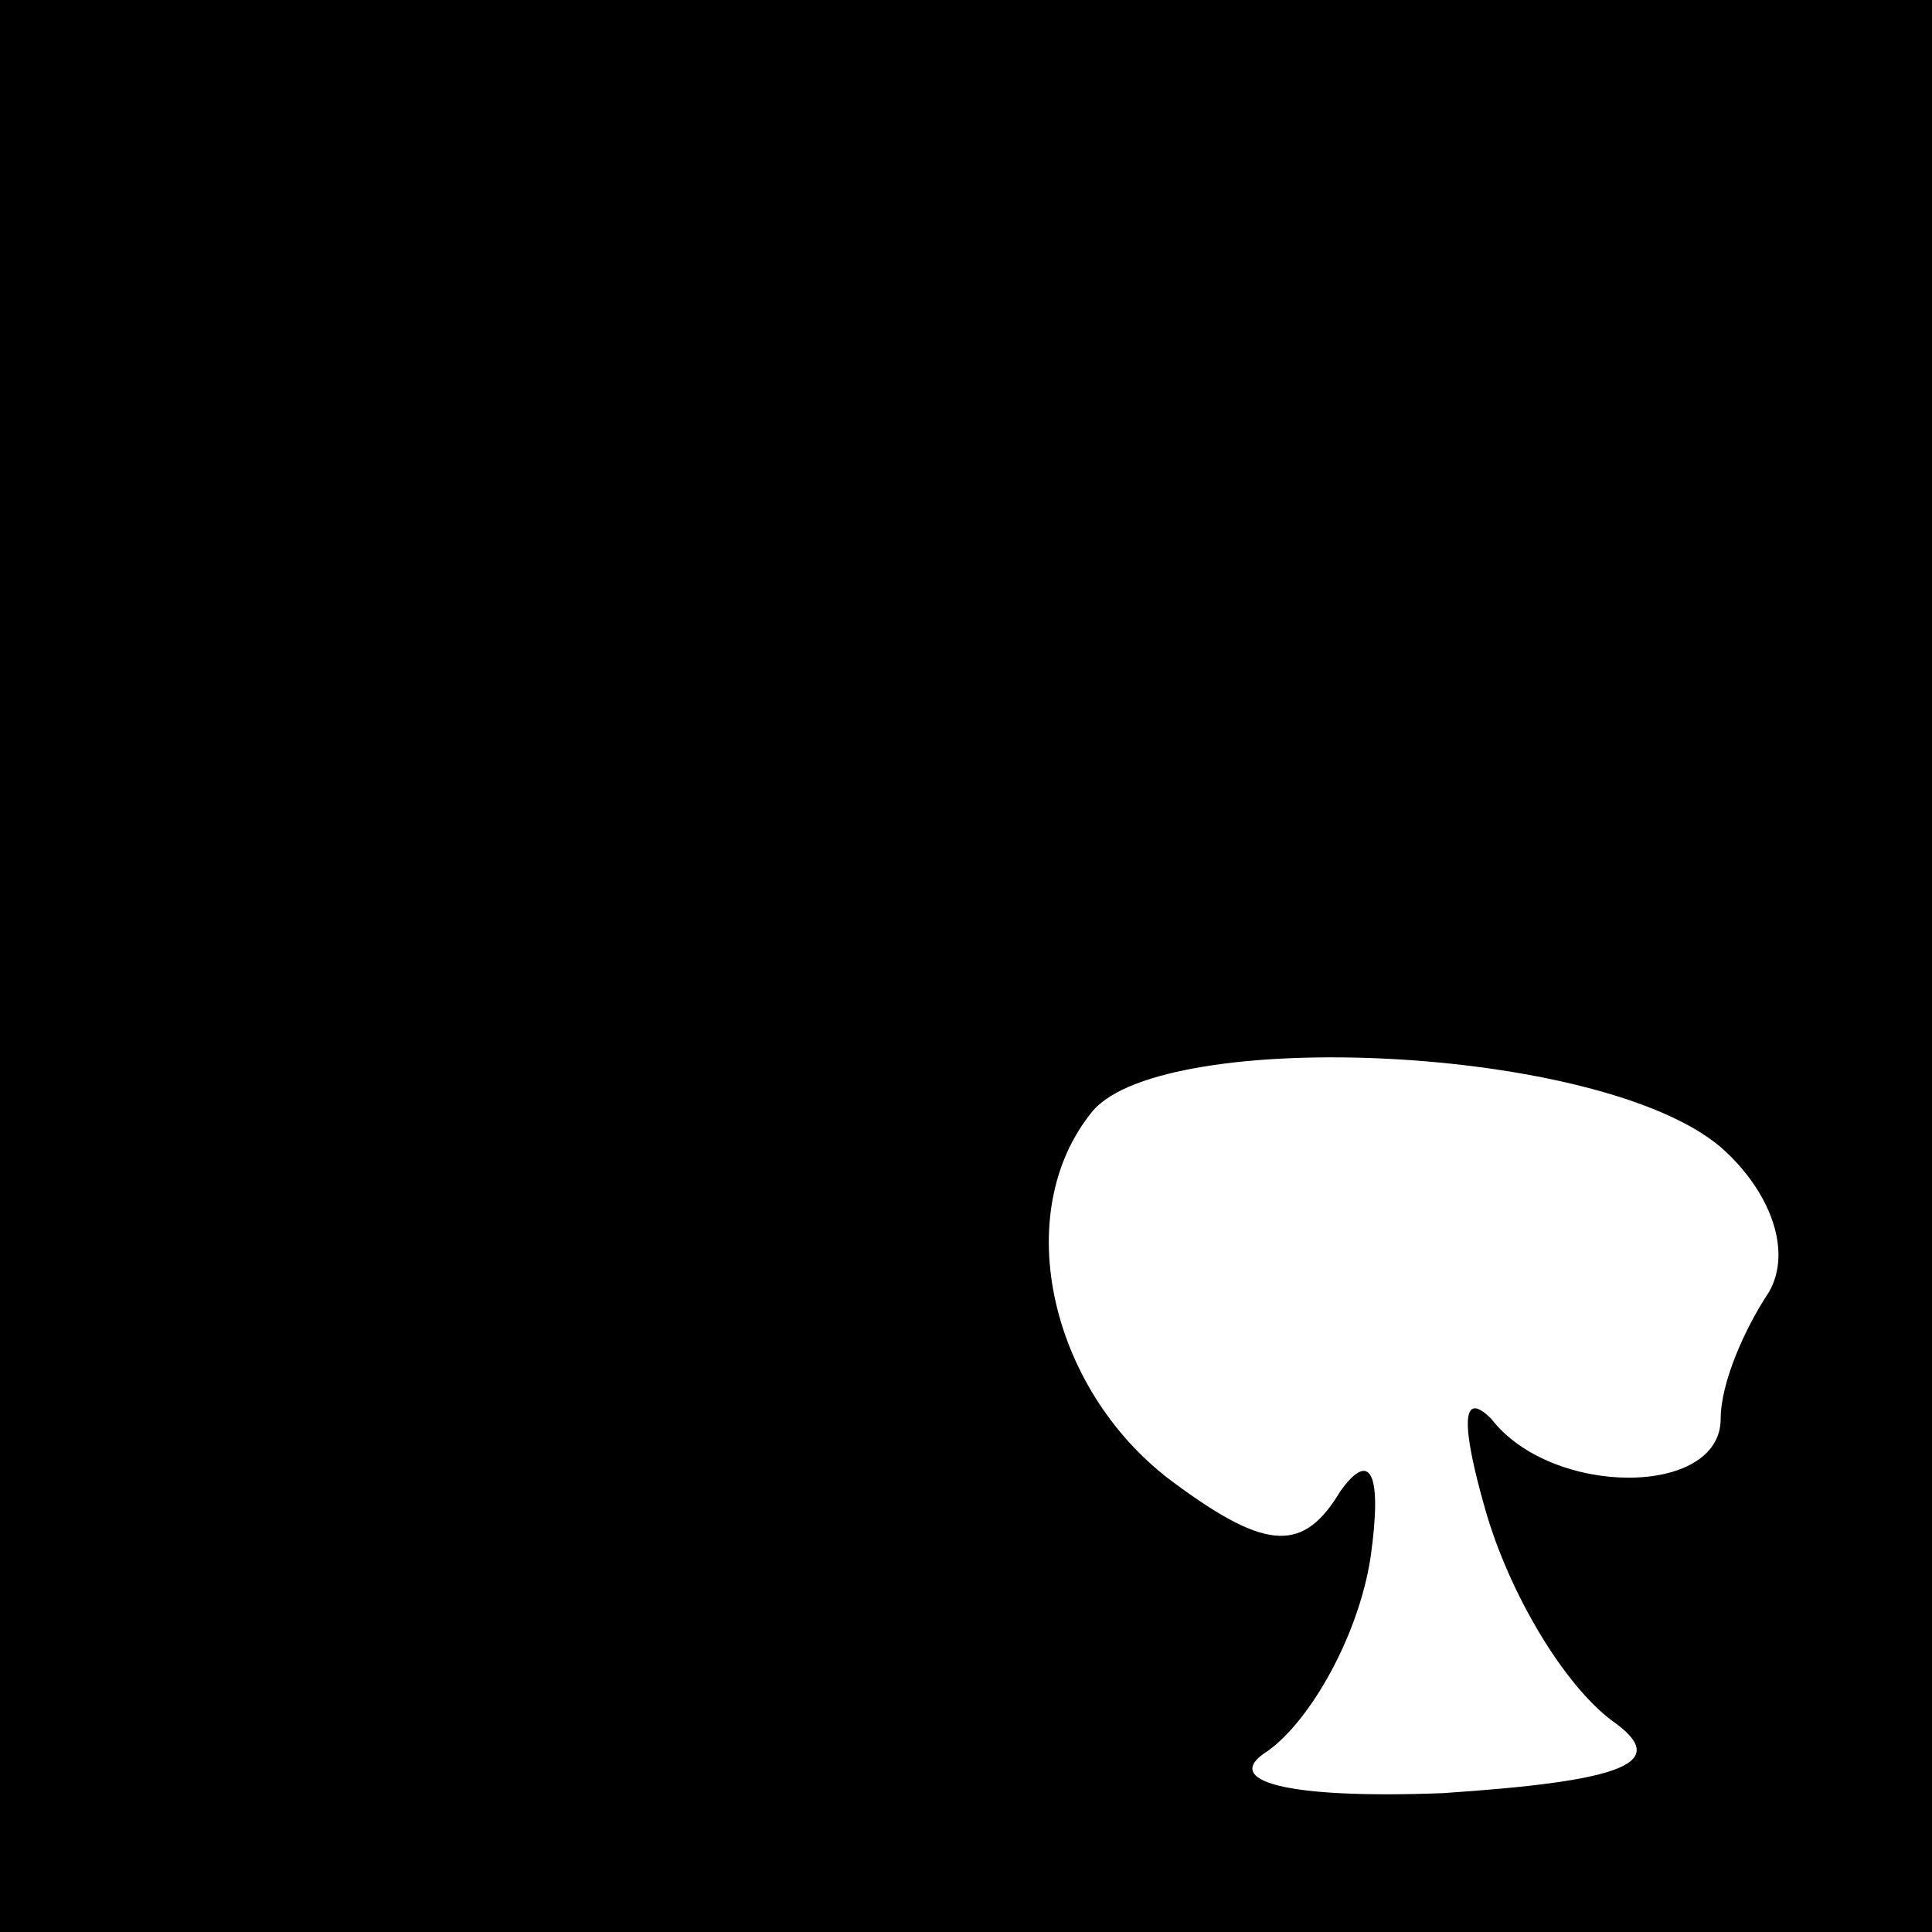 <?xml version="1.0" standalone="no"?>
<!DOCTYPE svg PUBLIC "-//W3C//DTD SVG 20010904//EN"
 "http://www.w3.org/TR/2001/REC-SVG-20010904/DTD/svg10.dtd">
<svg version="1.0" xmlns="http://www.w3.org/2000/svg"
 width="32pt" height="32pt" viewBox="0 0 32 32"
 preserveAspectRatio="xMidYMid meet">
<rect x="0" y="0" width="32" height="32" fill="#808080" stroke="none"/>
<g transform="translate(0,32) scale(0.1,-0.1)"
fill="#000000" stroke="none">
<path fill="#000000" stroke="none" d="M0 160 l0 -160 160 0 160 0 0 160 0
160 -160 0 -160 0 0 -160z"/>
<path fill="#ffffff" stroke="none" d="M285 130 c8 -7 12 -17 8 -24 -4 -6 -8
-15 -8 -21 0 -13 -28 -13 -38 0 -5 5 -5 -1 -1 -15 4 -14 13 -29 21 -35 10 -7
2 -10 -28 -12 -26 -1 -37 2 -29 7 7 5 15 19 17 32 2 14 0 18 -5 11 -6 -10 -12
-10 -27 1 -21 15 -28 45 -14 62 12 14 84 11 104 -6z"/>
</g>
</svg>
